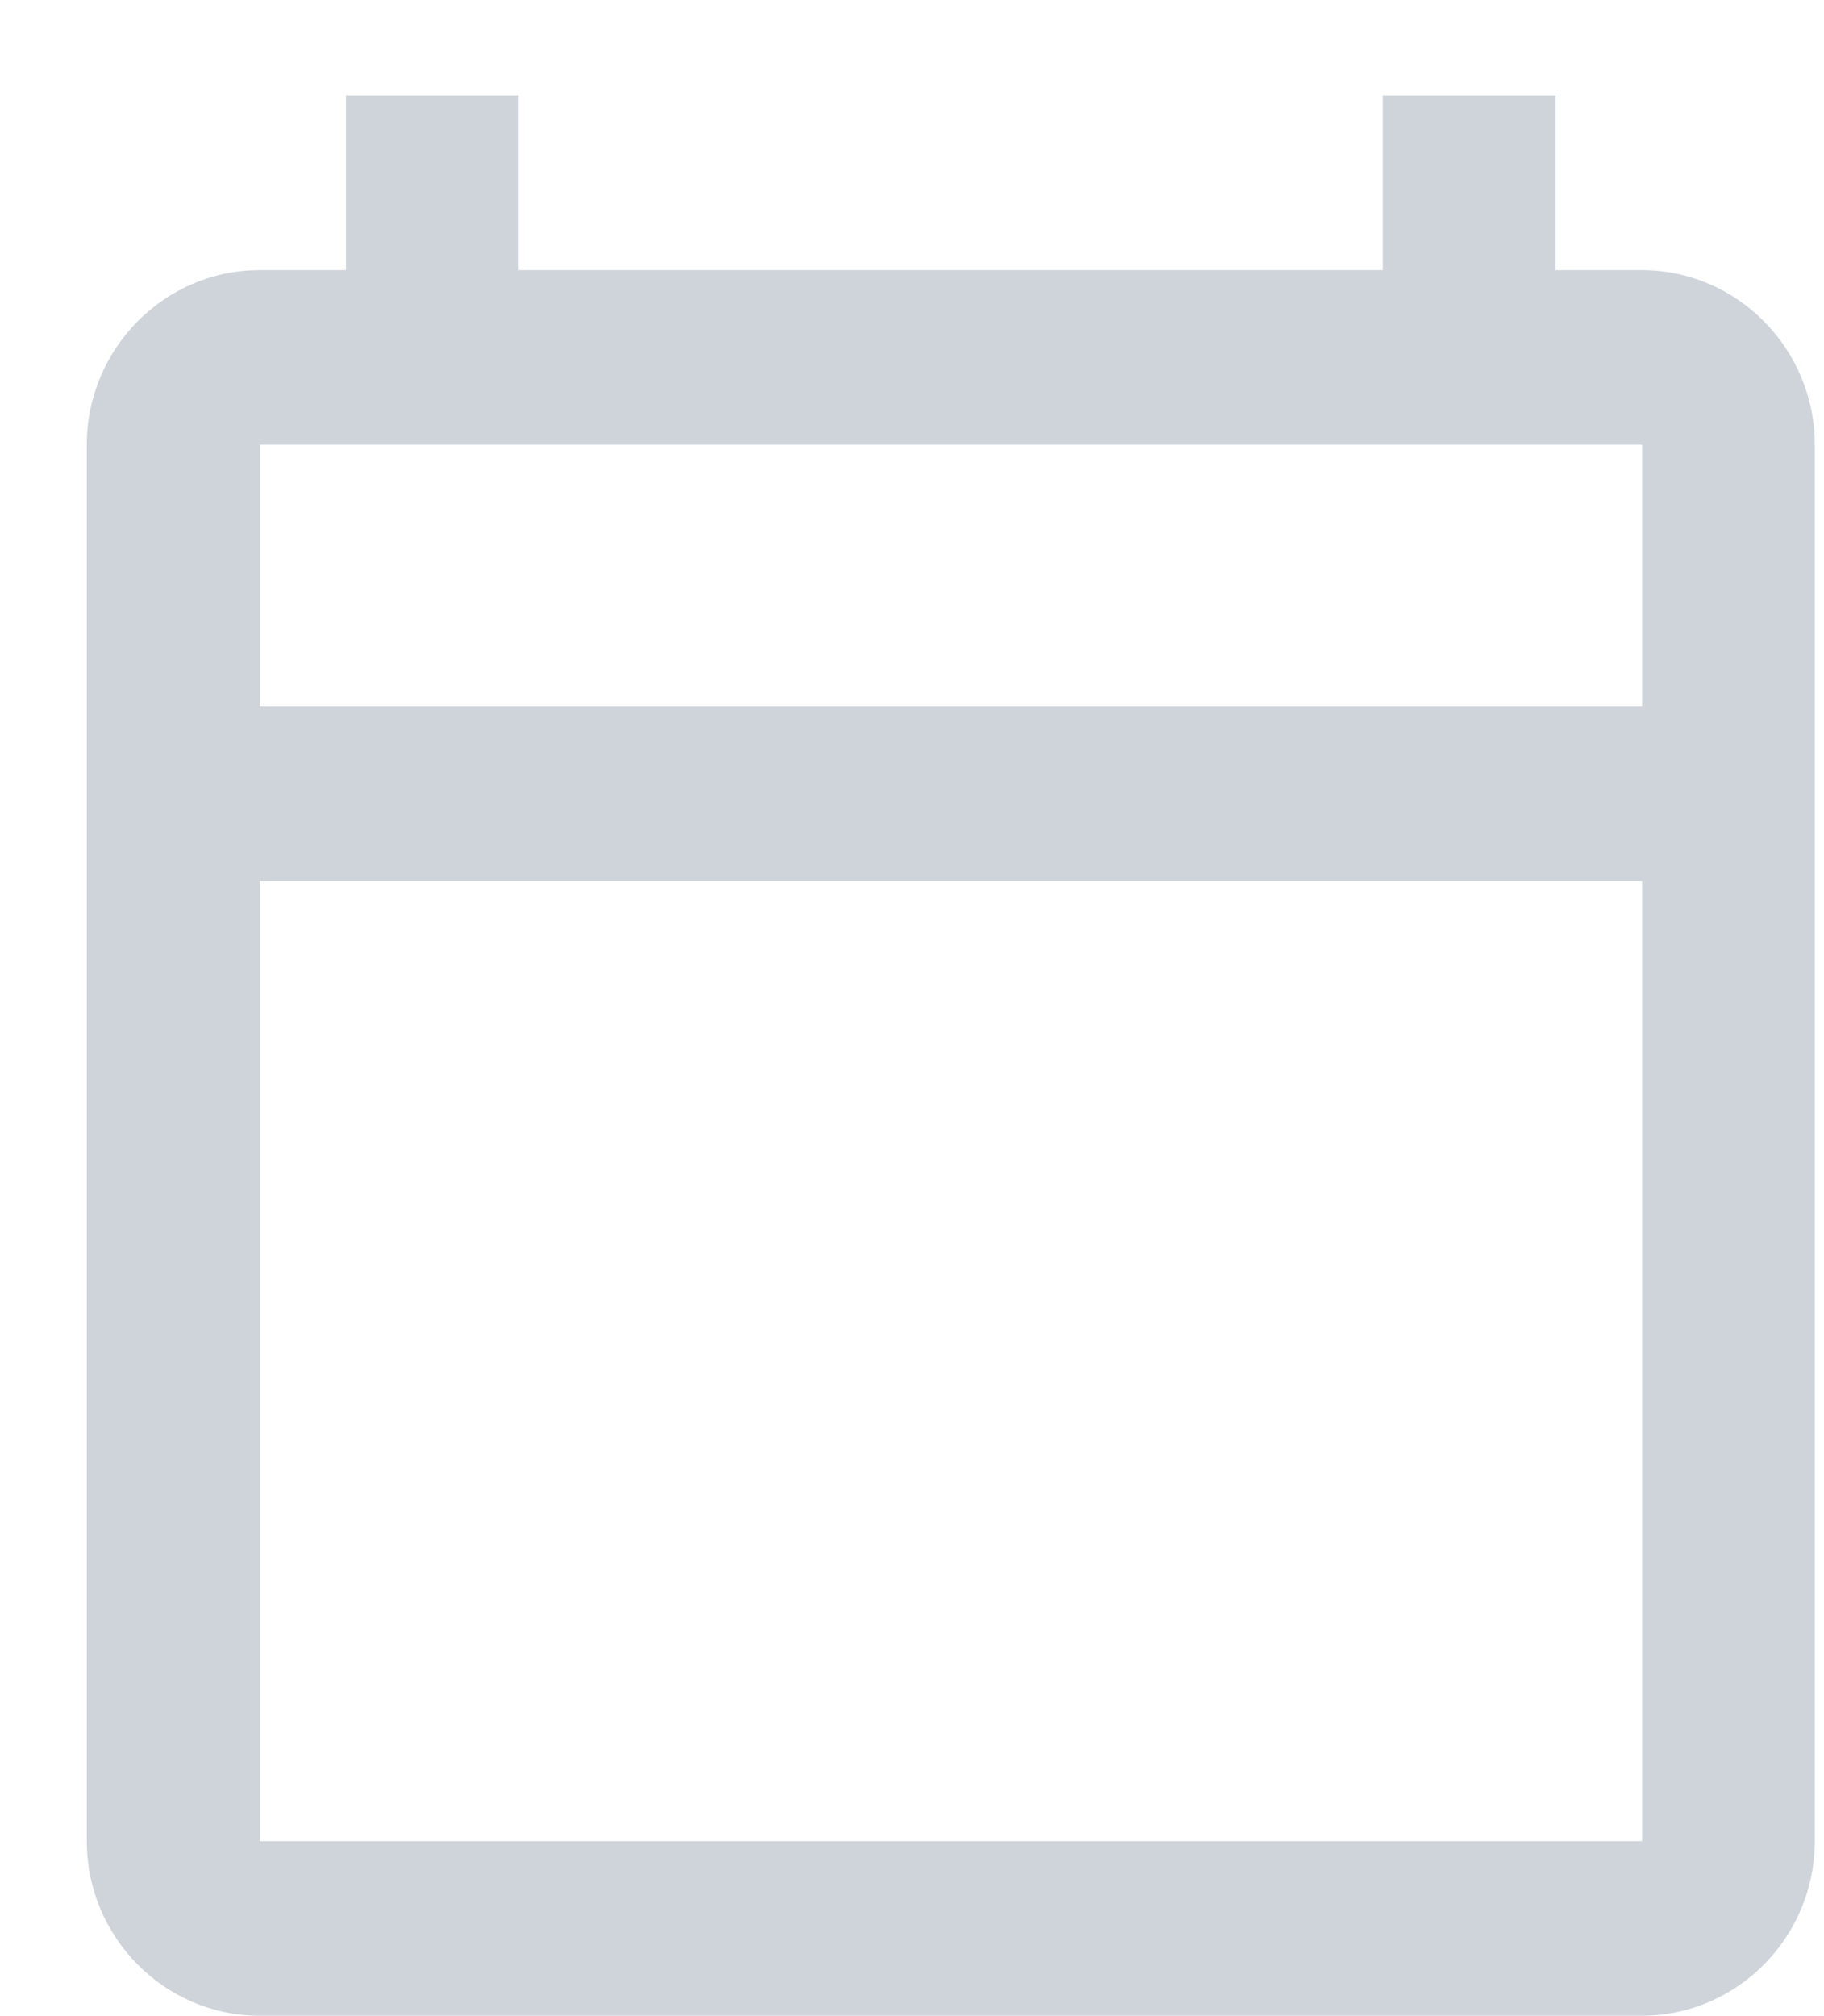 <svg width="19" height="21" viewBox="0 0 19 21" fill="none" xmlns="http://www.w3.org/2000/svg">
<path fill-rule="evenodd" clip-rule="evenodd" d="M17.104 2.814H16.204V0.996H14.404V2.814H5.404V0.996H3.604V2.814H2.704C1.714 2.814 0.904 3.632 0.904 4.632V19.178C0.904 20.178 1.714 20.996 2.704 20.996H17.104C18.094 20.996 18.904 20.178 18.904 19.178V4.632C18.904 3.632 18.094 2.814 17.104 2.814ZM17.105 19.178H2.705V9.178H17.105V19.178ZM2.705 7.36H17.105V4.632H2.705V7.36Z" fill="#CED4DA"/>
</svg>
